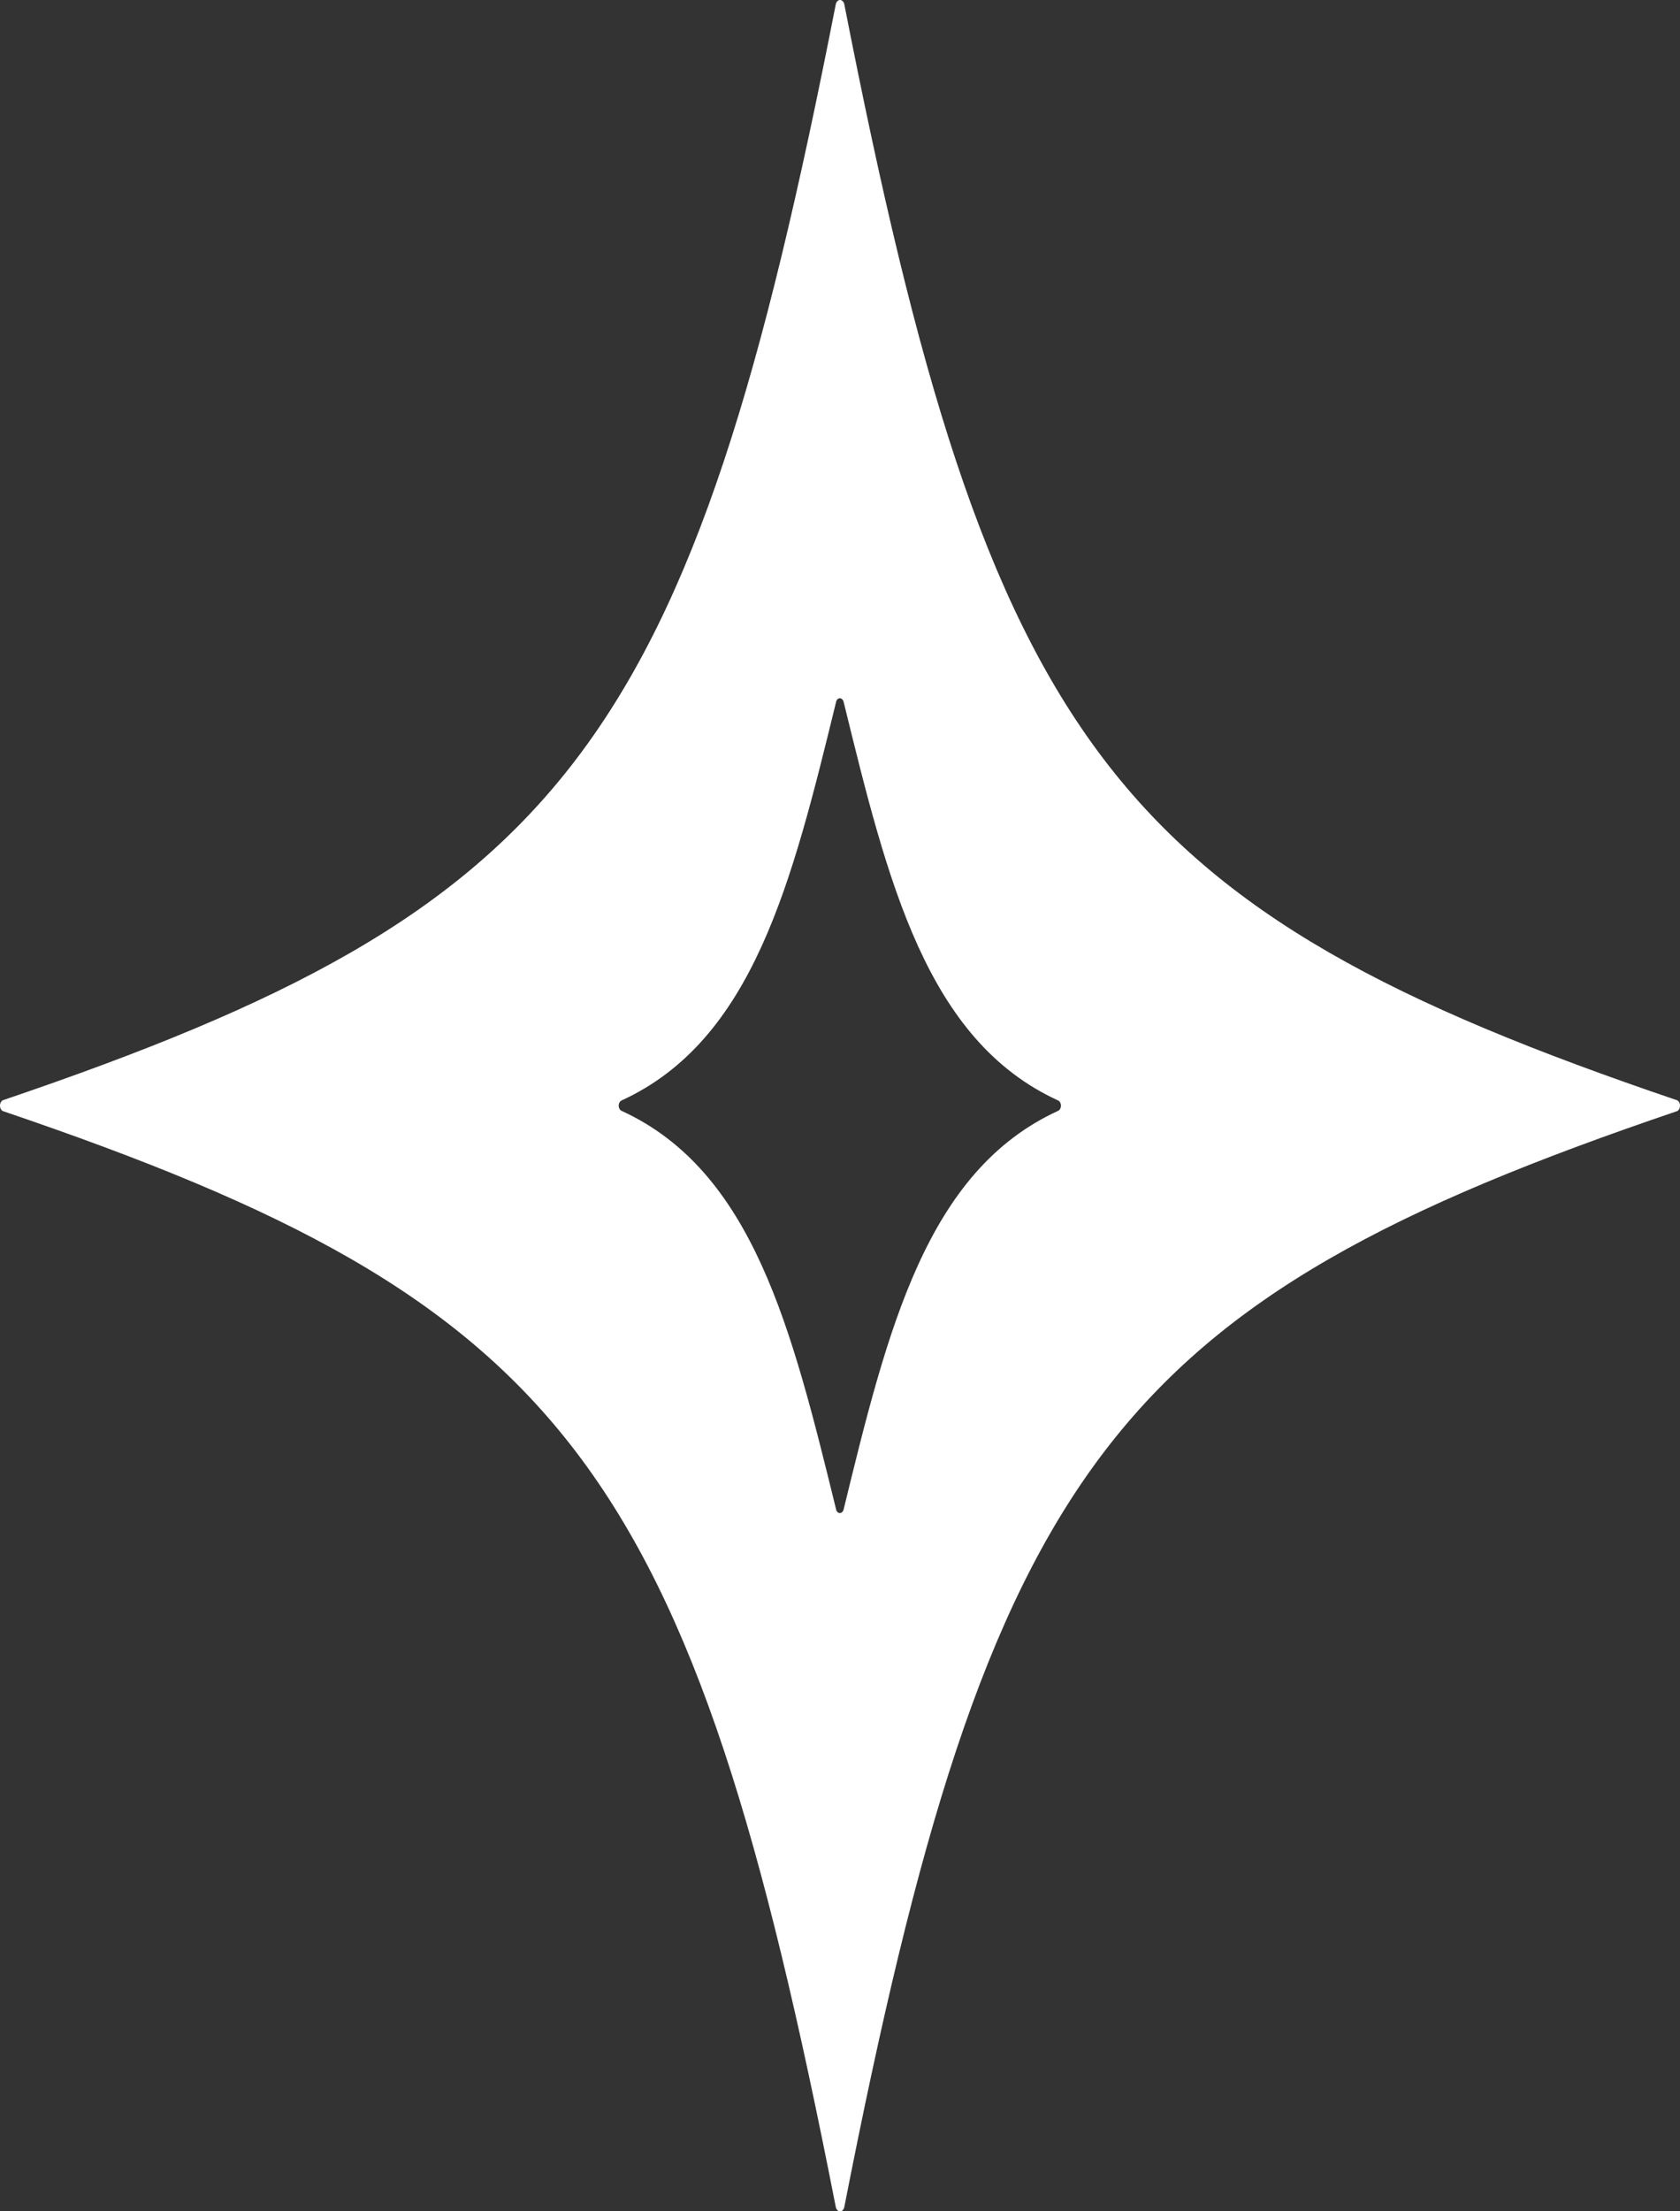 <svg width="19" height="25" viewBox="0 0 19 25" fill="none" xmlns="http://www.w3.org/2000/svg">
<rect x="0" y="0" width="19" height="25" fill="#333333" stroke="none"/>
<path d="M18.964 12.438C12.582 10.272 11.192 8.443 9.548 0.045C9.545 0.032 9.538 0.021 9.53 0.013C9.521 0.004 9.511 0 9.501 0C9.49 0 9.48 0.004 9.471 0.013C9.463 0.021 9.456 0.032 9.453 0.045C7.807 8.443 6.417 10.272 0.034 12.438C0.024 12.442 0.016 12.45 0.01 12.461C0.003 12.473 0 12.486 0 12.5C0 12.514 0.003 12.527 0.01 12.539C0.016 12.55 0.024 12.558 0.034 12.562C6.417 14.728 7.807 16.557 9.453 24.955C9.456 24.968 9.463 24.979 9.471 24.988C9.48 24.996 9.49 25 9.501 25C9.511 25 9.521 24.996 9.53 24.988C9.538 24.979 9.545 24.968 9.548 24.955C11.194 16.557 12.584 14.728 18.967 12.562C18.977 12.558 18.985 12.549 18.991 12.538C18.997 12.526 19 12.513 19 12.499C19 12.485 18.996 12.472 18.99 12.46C18.983 12.45 18.974 12.441 18.964 12.438ZM11.968 12.558C10.478 13.24 10.039 15.025 9.541 17.065C9.538 17.077 9.532 17.087 9.524 17.095C9.517 17.102 9.508 17.106 9.498 17.106C9.489 17.106 9.479 17.102 9.472 17.095C9.464 17.087 9.458 17.077 9.456 17.065C8.955 15.025 8.518 13.24 7.028 12.558C7.019 12.553 7.011 12.546 7.006 12.535C7 12.525 6.997 12.513 6.997 12.5C6.997 12.487 7 12.475 7.006 12.465C7.011 12.454 7.019 12.447 7.028 12.442C8.518 11.76 8.957 9.975 9.456 7.935C9.458 7.923 9.464 7.913 9.472 7.905C9.479 7.898 9.489 7.894 9.498 7.894C9.508 7.894 9.517 7.898 9.524 7.905C9.532 7.913 9.538 7.923 9.541 7.935C10.041 9.975 10.478 11.76 11.968 12.442C11.977 12.447 11.985 12.454 11.99 12.465C11.996 12.475 11.999 12.487 11.999 12.5C11.999 12.513 11.996 12.525 11.99 12.535C11.985 12.546 11.977 12.553 11.968 12.558Z" fill="white"/>
</svg>
